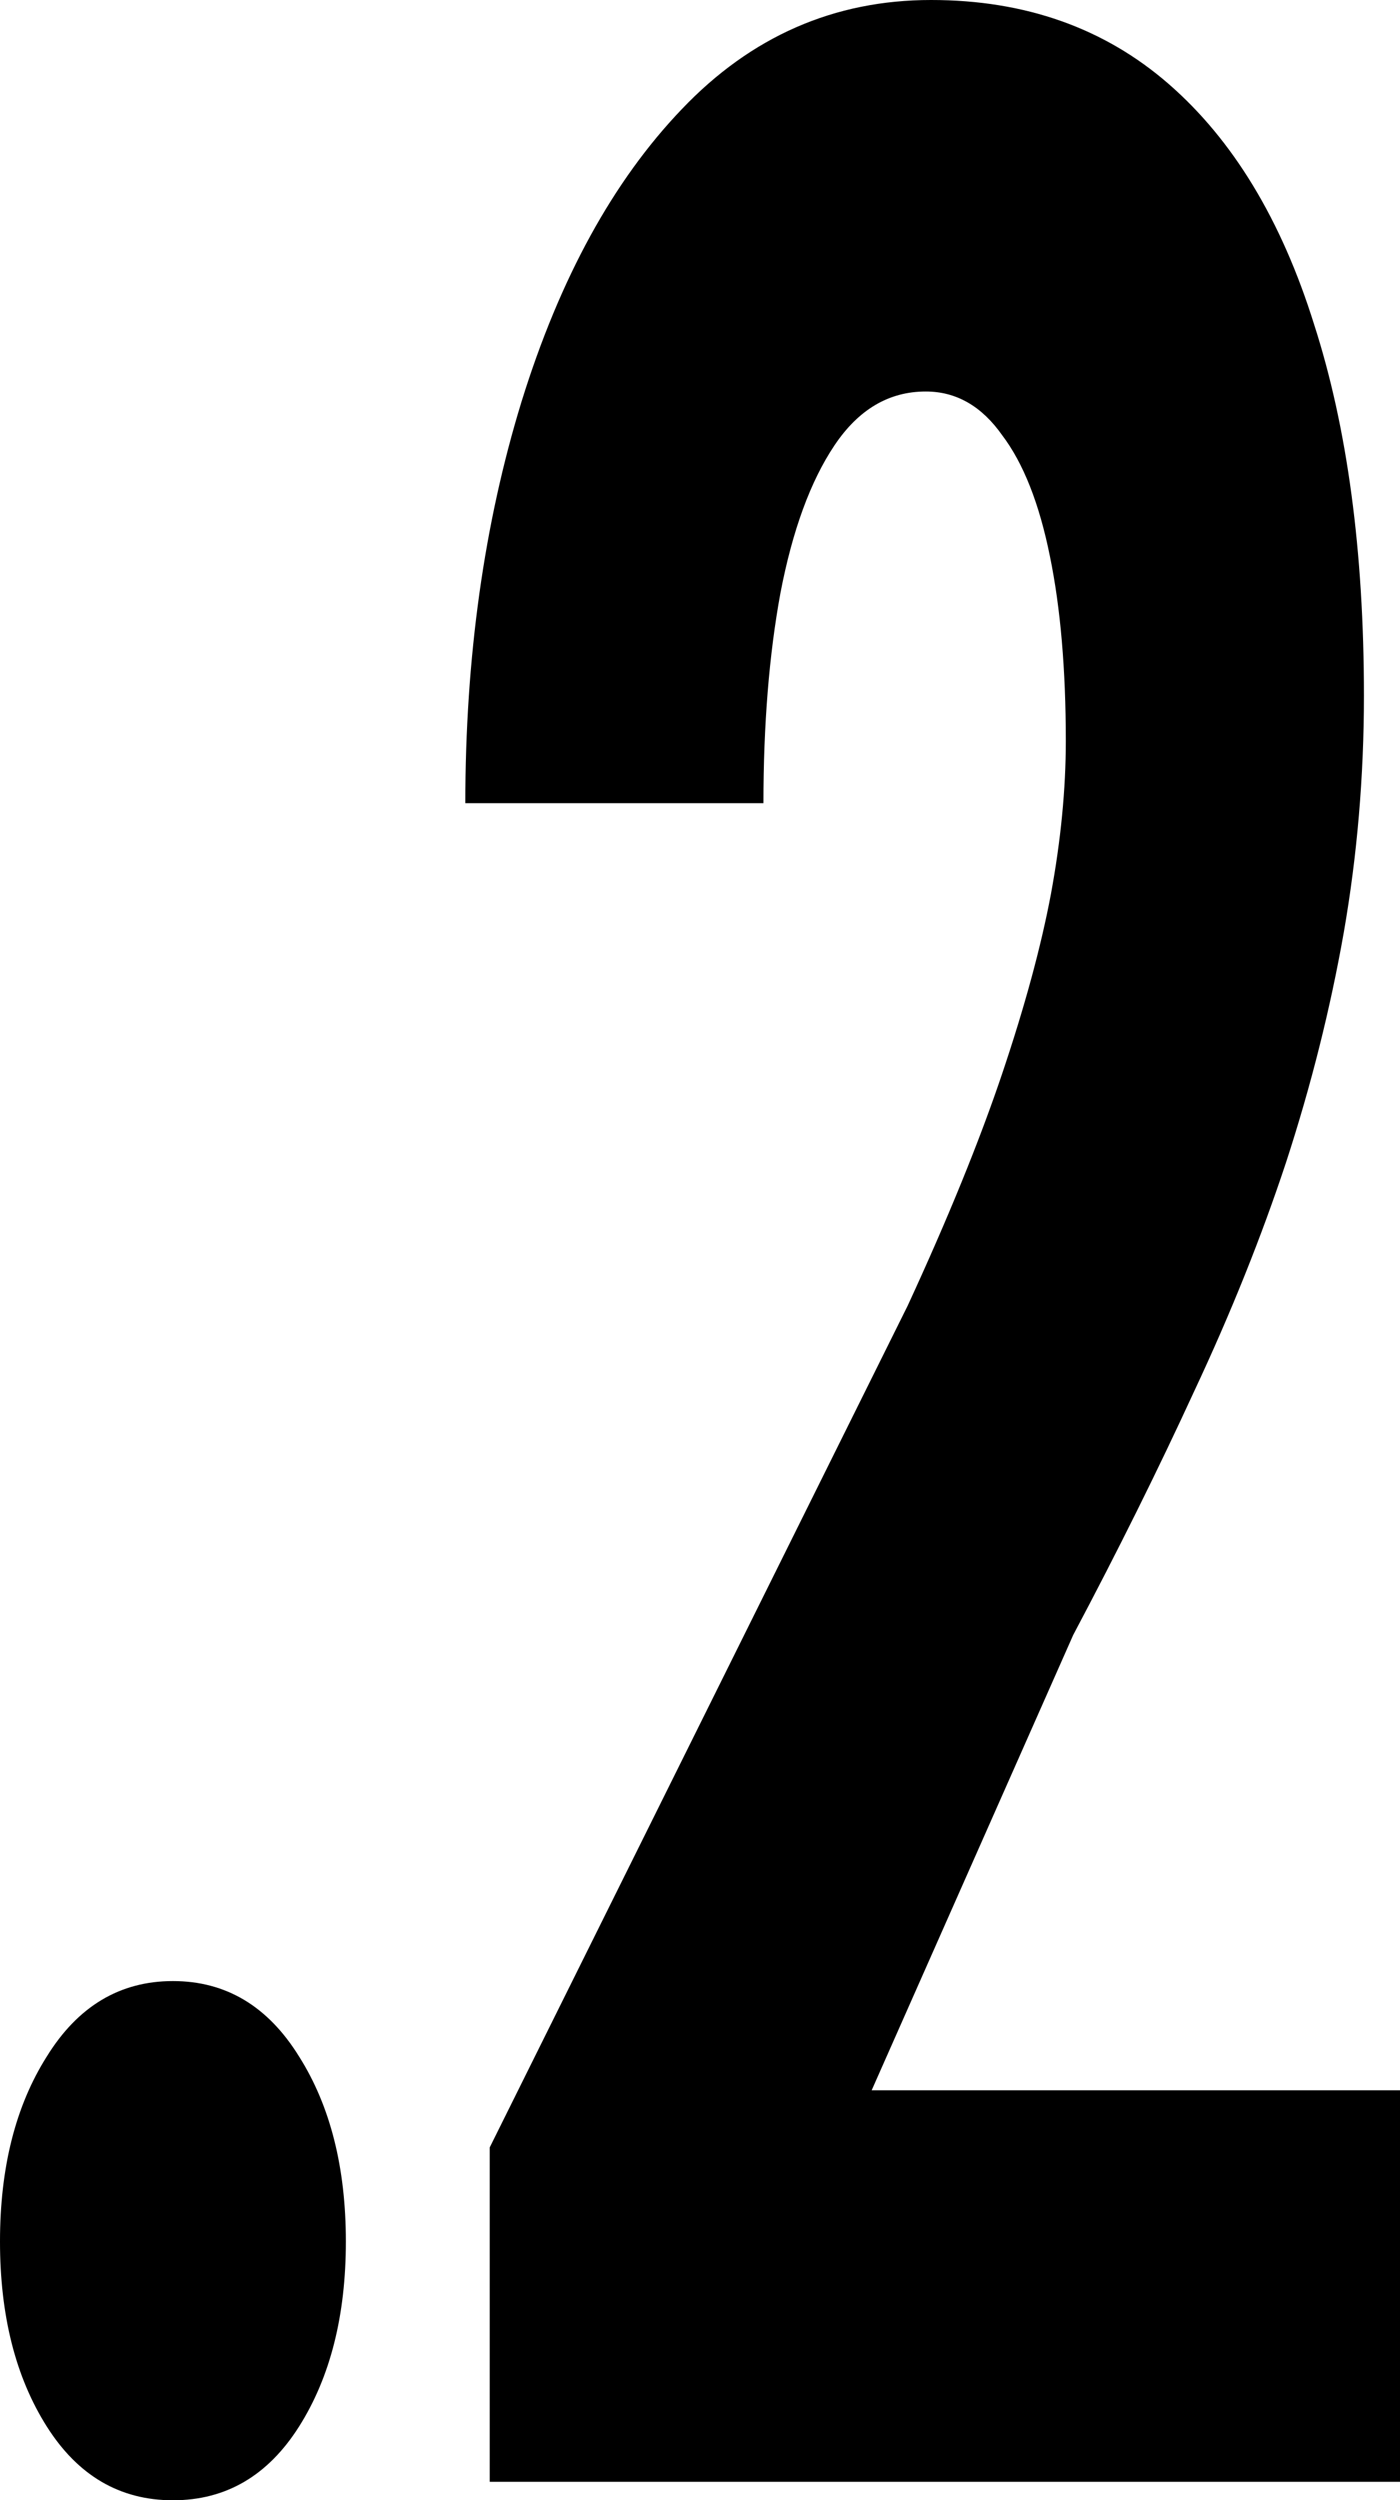 <svg width="200" height="357" viewBox="0 0 200 357" fill="none" xmlns="http://www.w3.org/2000/svg">
<path d="M0 320.052C0 309.496 2.223 300.699 6.669 293.661C11.114 286.464 17.126 282.865 24.704 282.865C32.282 282.865 38.294 286.464 42.74 293.661C47.186 300.699 49.409 309.496 49.409 320.052C49.409 330.609 47.186 339.406 42.74 346.444C38.294 353.481 32.282 357 24.704 357C17.126 357 11.114 353.481 6.669 346.444C2.223 339.406 0 330.609 0 320.052Z" fill="black"/>
<path d="M200 298.46V354.361H69.961V306.617L129.676 186.417C135.435 173.942 139.931 162.905 143.165 153.308C146.398 143.712 148.722 135.155 150.136 127.637C151.551 119.96 152.258 112.682 152.258 105.804C152.258 95.568 151.5 86.771 149.985 79.413C148.469 71.896 146.196 66.138 143.165 62.139C140.234 57.98 136.597 55.901 132.252 55.901C126.998 55.901 122.653 58.46 119.218 63.579C115.783 68.697 113.206 75.734 111.488 84.692C109.872 93.489 109.063 103.485 109.063 114.681H66.475C66.475 93.888 69.152 74.775 74.507 57.341C79.964 39.747 87.592 25.831 97.393 15.595C107.295 5.198 119.167 0 133.01 0C146.448 0 157.765 3.999 166.96 11.996C176.154 19.993 183.076 31.429 187.724 46.304C192.472 61.02 194.847 78.694 194.847 99.327C194.847 110.843 193.887 122.119 191.967 133.155C190.047 144.032 187.319 154.908 183.783 165.784C180.247 176.501 175.851 187.457 170.597 198.653C165.444 209.849 159.685 221.446 153.319 233.442L124.523 298.46H200Z" fill="black"/>
</svg>
